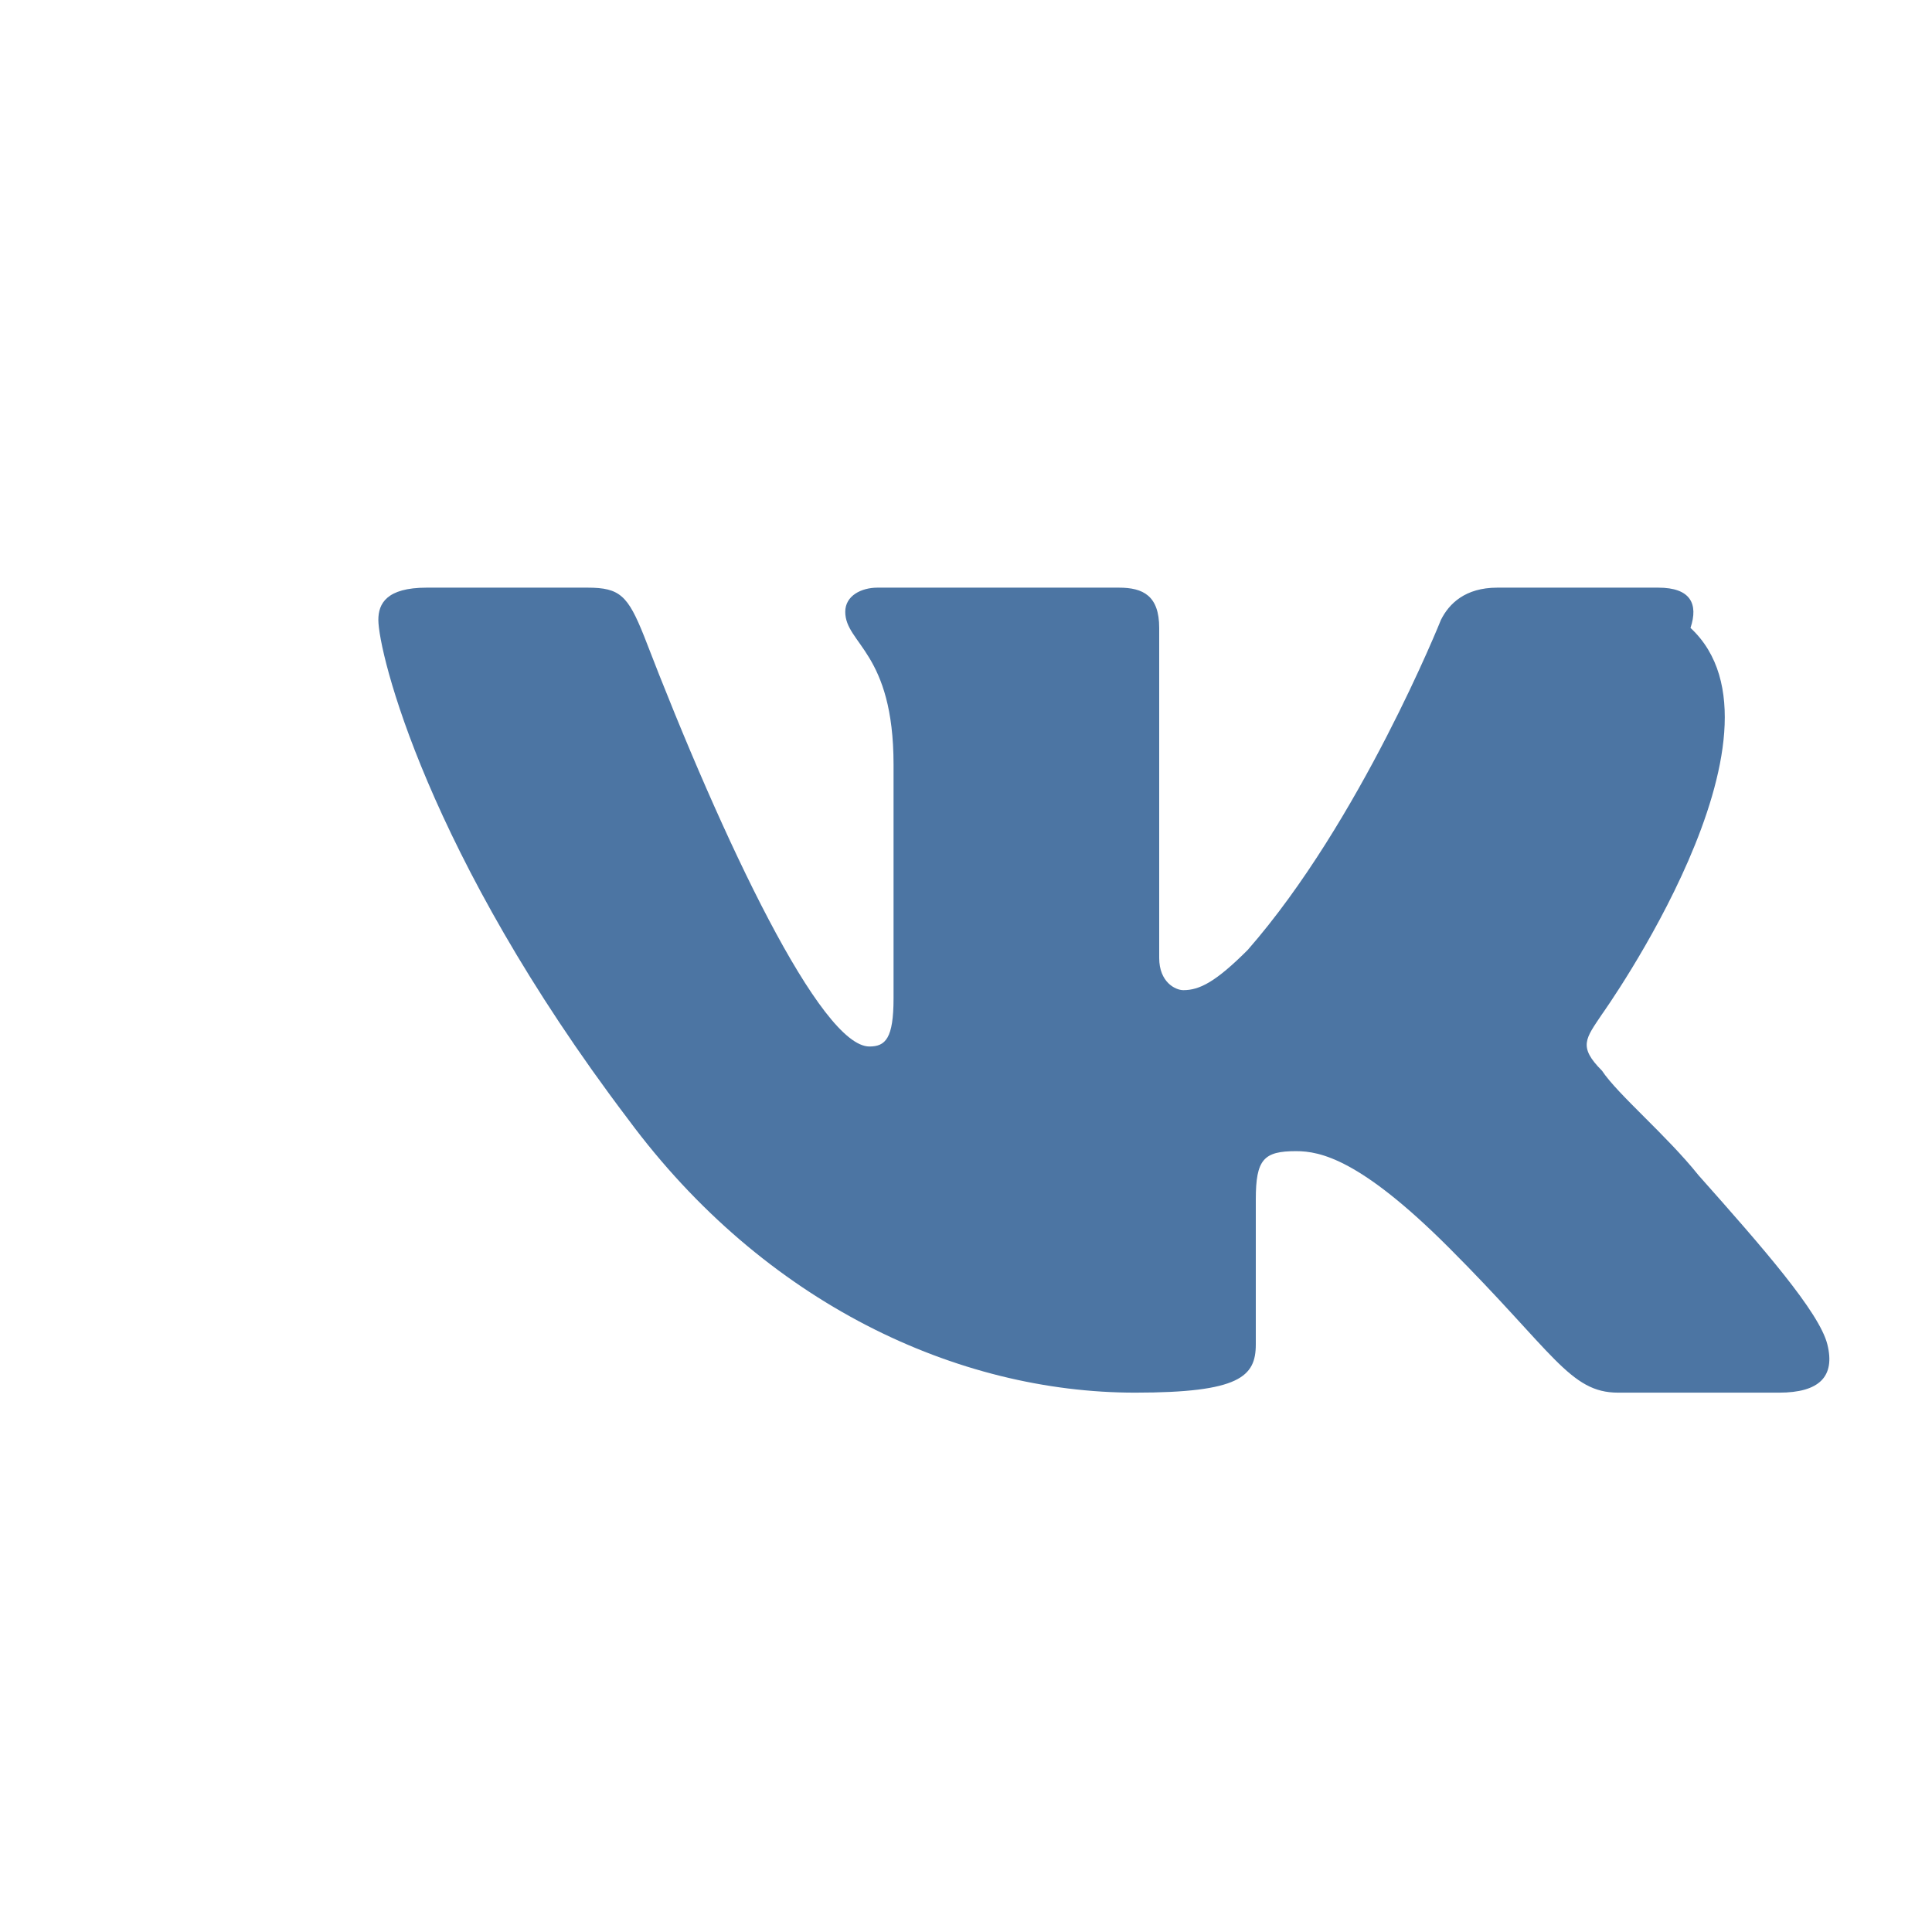 <?xml version="1.0" encoding="UTF-8"?>
<svg width="24" height="24" viewBox="0 0 24 24" fill="none" xmlns="http://www.w3.org/2000/svg">
    <path d="M21 7.8C21.1 7.5 21 7.3 20.6 7.3H18.6C18.2 7.3 18 7.5 17.9 7.7C17.9 7.7 16.9 10.2 15.5 11.8C15.1 12.2 14.9 12.3 14.7 12.3C14.6 12.3 14.4 12.2 14.4 11.9V7.8C14.4 7.4 14.2 7.3 13.9 7.3H10.9C10.7 7.3 10.5 7.4 10.5 7.6C10.5 8 11.1 8.1 11.1 9.5V12.4C11.1 12.9 11 13 10.8 13C10.2 13 9 10.5 8 7.9C7.8 7.4 7.7 7.3 7.3 7.3H5.3C4.8 7.3 4.7 7.5 4.7 7.7C4.7 8.1 5.3 10.6 7.8 13.9C9.5 16.2 11.9 17.3 14.1 17.3C15.4 17.3 15.6 17.1 15.6 16.7V14.9C15.6 14.4 15.7 14.3 16.1 14.3C16.4 14.3 16.9 14.4 18 15.5C19.3 16.8 19.5 17.3 20.1 17.3H22.1C22.6 17.3 22.8 17.1 22.7 16.7C22.6 16.3 21.9 15.5 21.1 14.6C20.7 14.1 20.1 13.6 19.9 13.3C19.6 13 19.7 12.9 19.9 12.6C19.9 12.6 22.4 9.1 21 7.8Z" fill="#4C75A3"/>
</svg> 